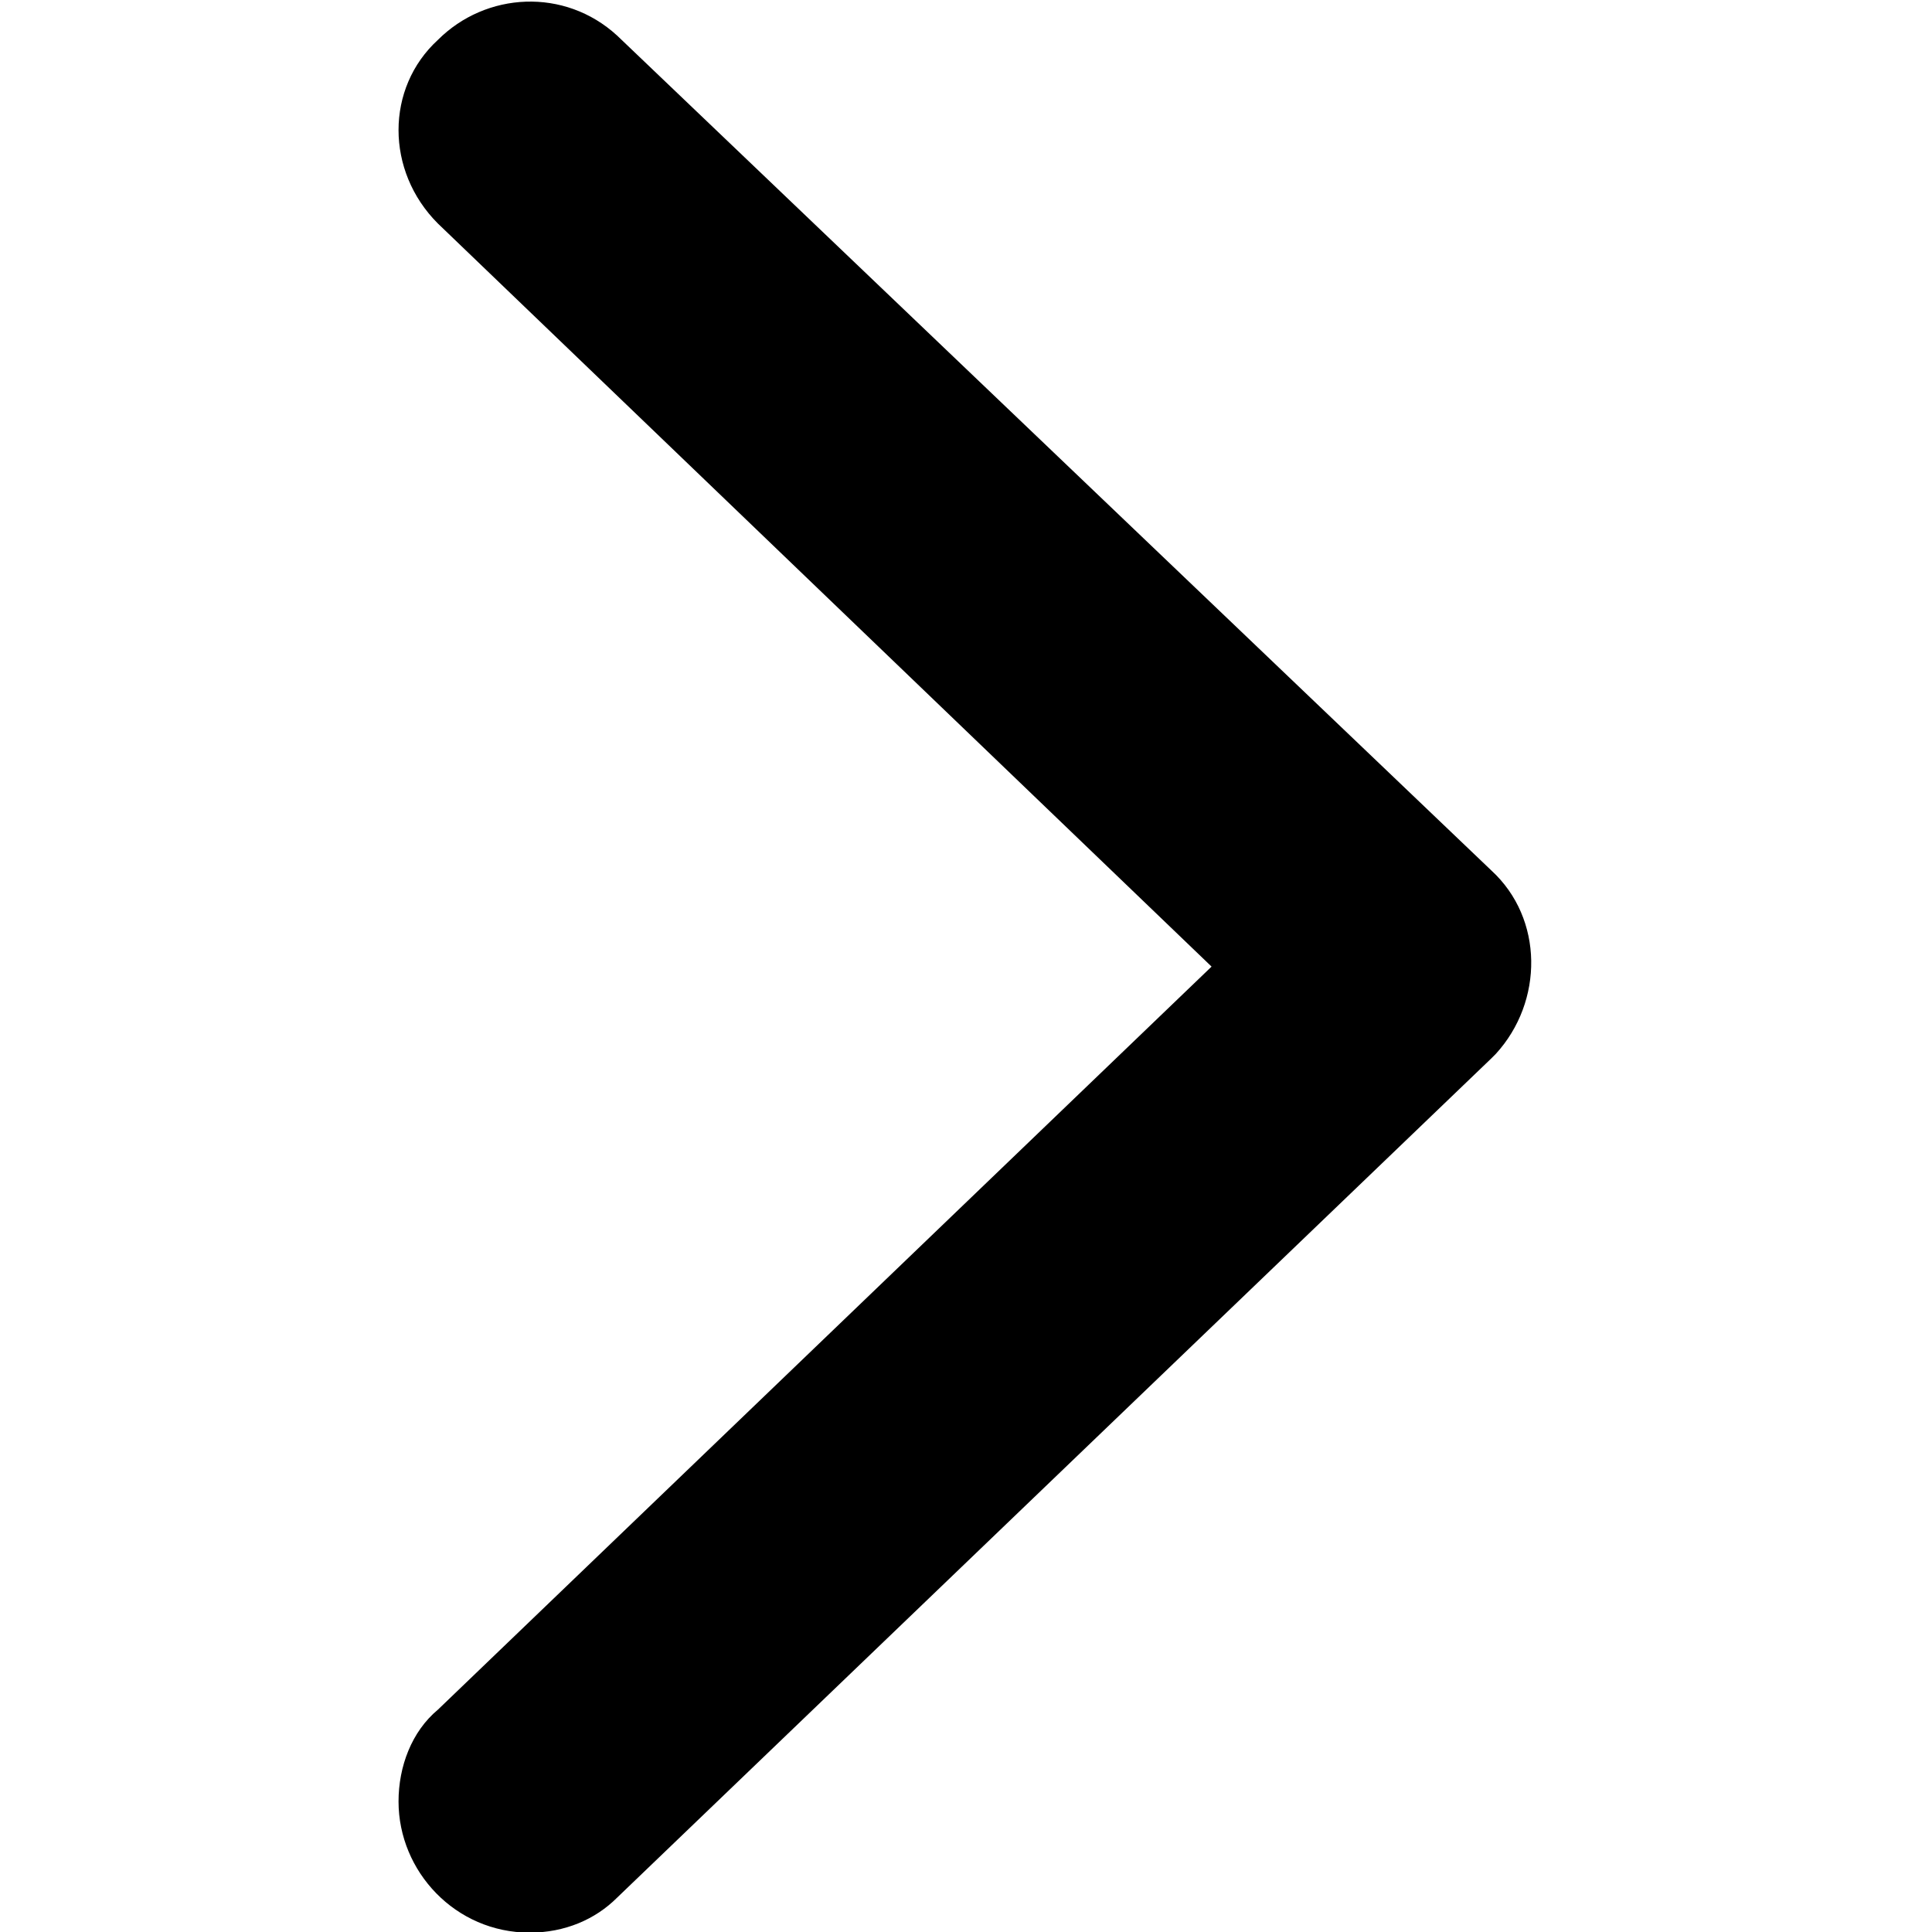 <?xml version="1.0" encoding="UTF-8" standalone="no"?>
<svg
   xmlns:dc="http://purl.org/dc/elements/1.1/"
   xmlns:cc="http://creativecommons.org/ns#"
   xmlns:rdf="http://www.w3.org/1999/02/22-rdf-syntax-ns#"
   xmlns:svg="http://www.w3.org/2000/svg"
   xmlns="http://www.w3.org/2000/svg"
   height="32"
   width="32"
   id="svg14"
   xml:space="preserve"
   viewBox="0 0 32 32"
   y="0px"
   x="0px"
   version="1.1"><defs
     id="defs18" /><title
     id="title2">42 all</title><g
     transform="matrix(0,-0.724,0.724,0,-20.187,52.21)"
     id="g8"><g
       id="g6"><path
         id="path4"
         d="m 27.9,40 c 0,-1.7 1.4,-3 3,-3 0.8,0 1.6,0.3 2.1,0.9 L 50,55.6 67,37.9 c 1.2,-1.2 3.1,-1.2 4.2,0 1.1,1.1 1.2,2.9 0.1,4.1 L 52.2,62 c -1.1,1.2 -3,1.2 -4.2,0.1 L 47.9,62 28.7,42 c -0.5,-0.5 -0.8,-1.2 -0.8,-2 z" /></g></g></svg>